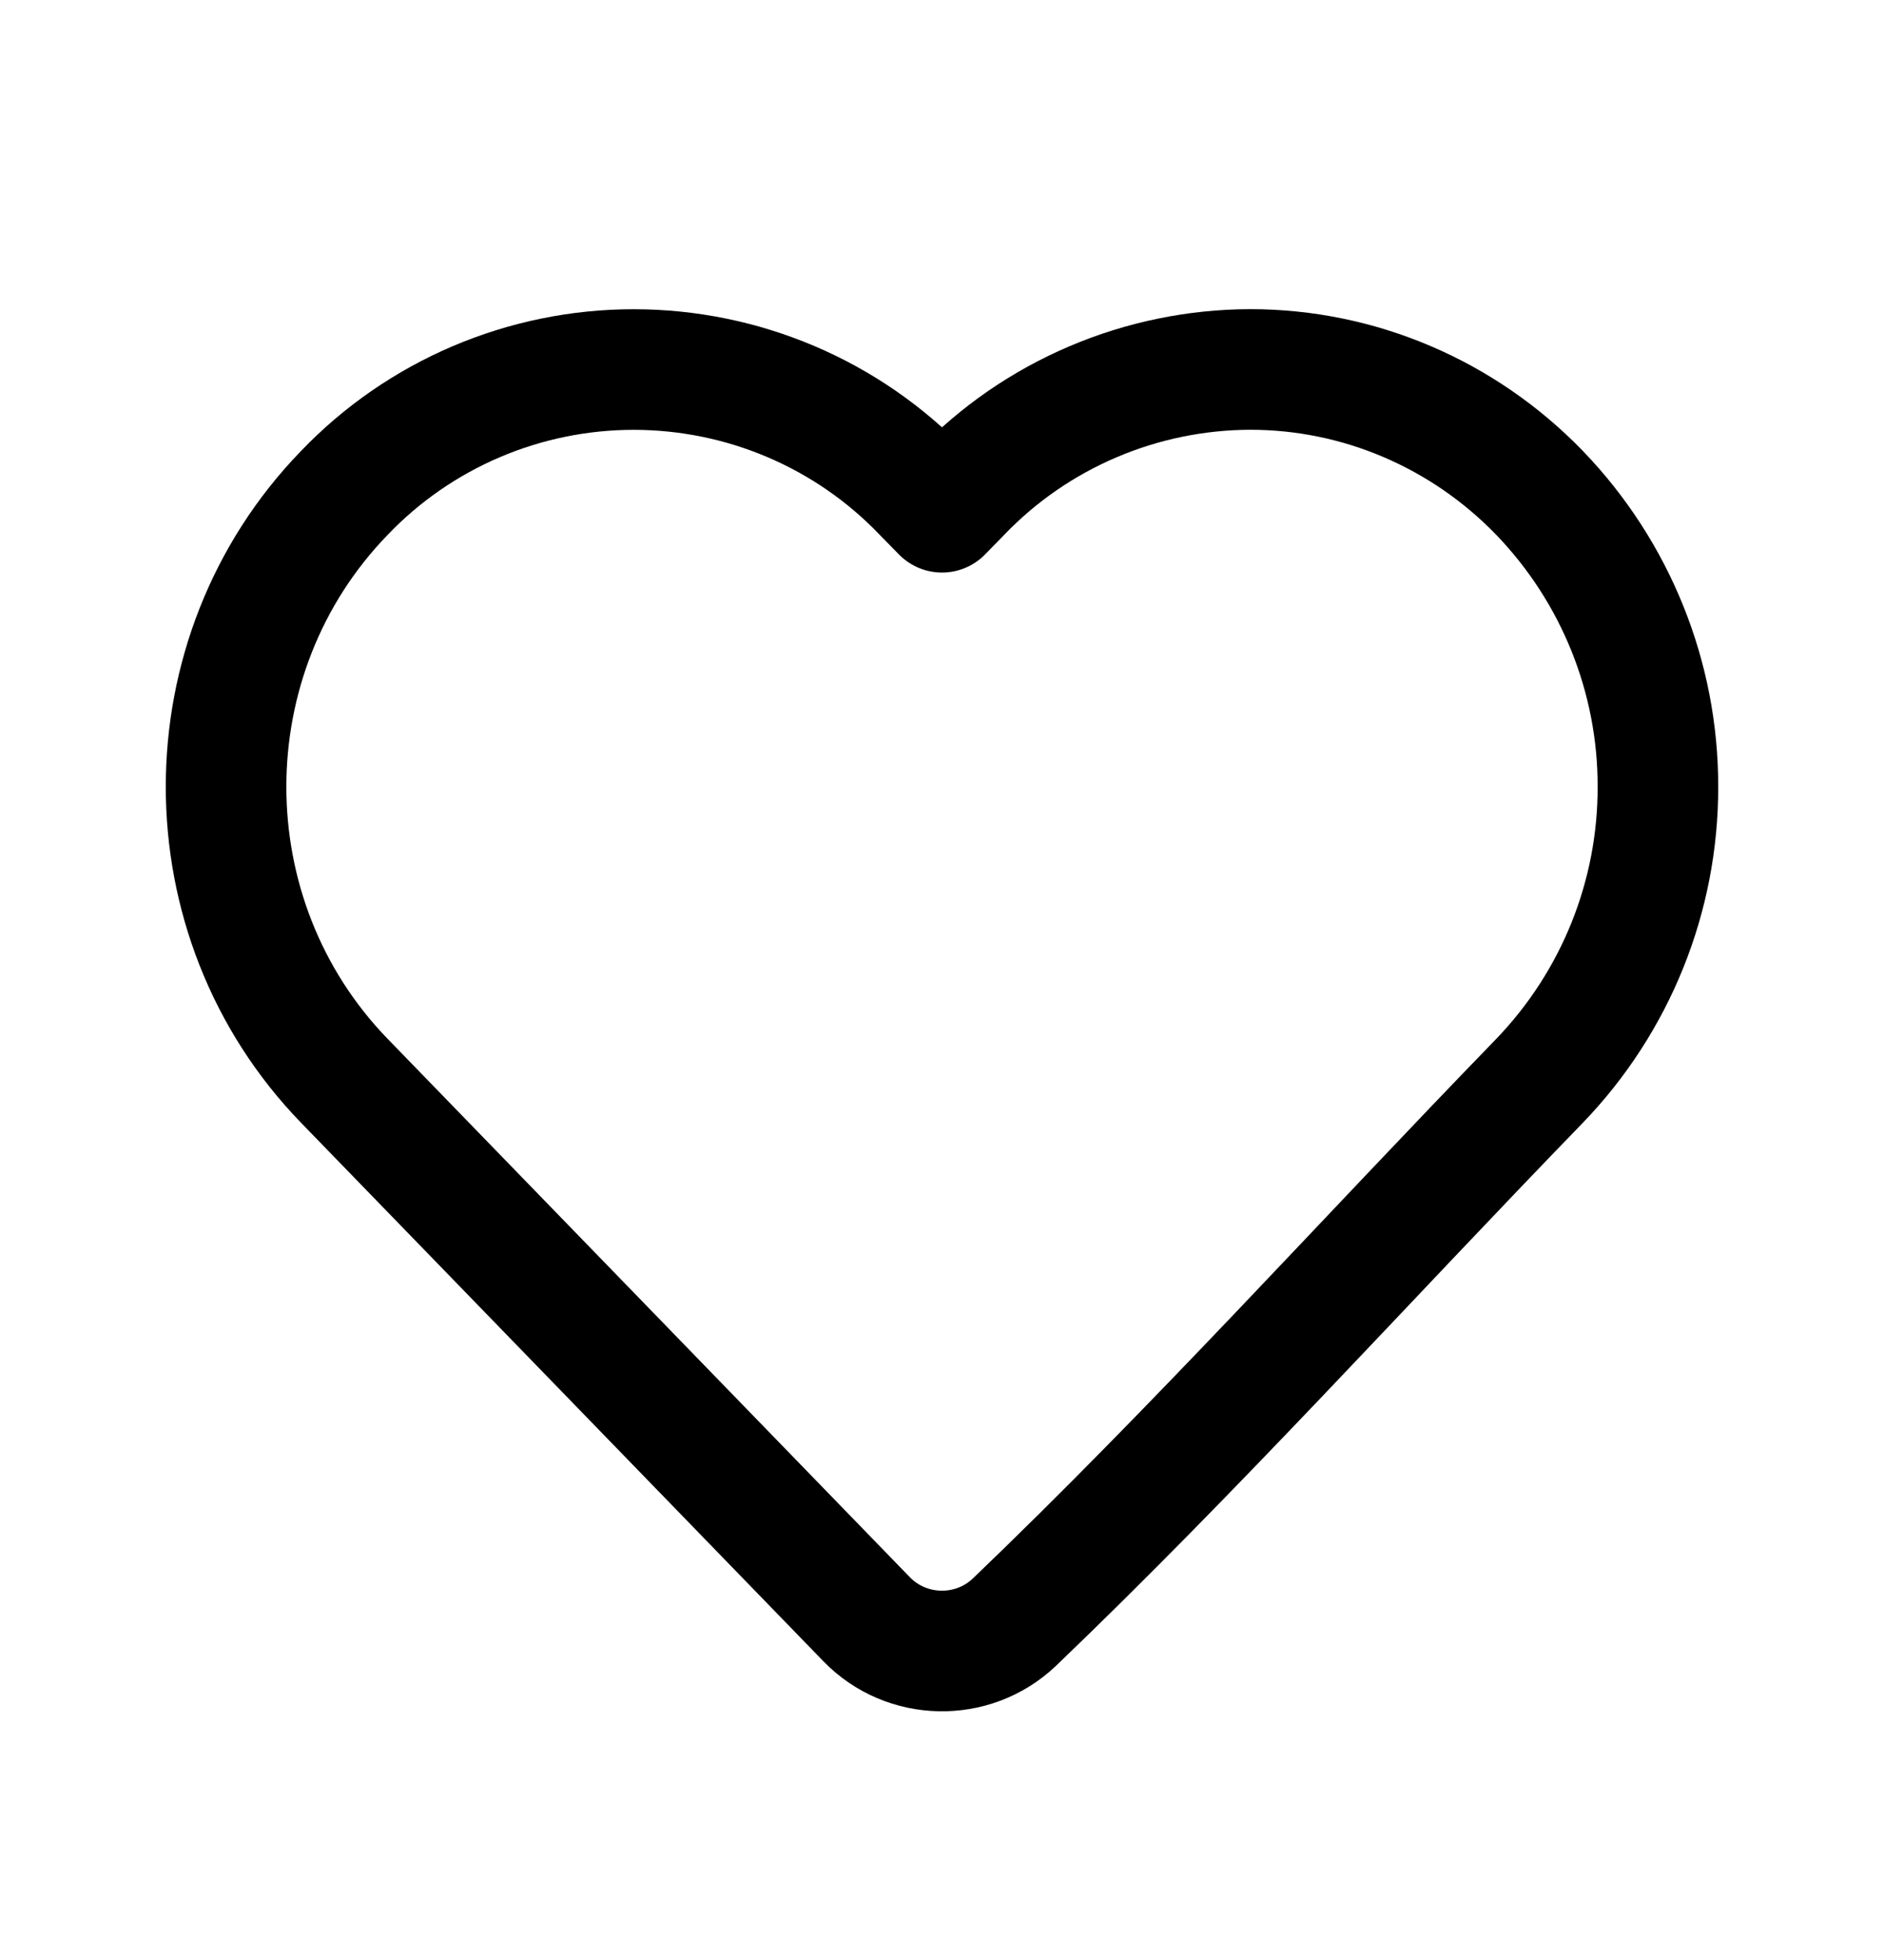 <svg width="25" height="26" viewBox="0 0 25 26">
  <g id="Icon / Heart">
    <g id="Group">
      <path id="Vector" d="M22 10.437C22.003 11.891 21.44 13.289 20.429 14.338C18.11 16.728 15.86 19.221 13.456 21.523C12.904 22.043 12.029 22.024 11.501 21.481L4.571 14.339C2.476 12.18 2.476 8.695 4.571 6.537C5.066 6.02 5.662 5.609 6.321 5.328C6.981 5.047 7.691 4.902 8.409 4.902C9.127 4.902 9.837 5.047 10.497 5.328C11.157 5.609 11.752 6.02 12.247 6.537L12.5 6.795L12.752 6.537C13.248 6.021 13.843 5.611 14.503 5.33C15.162 5.049 15.872 4.903 16.59 4.901C18.034 4.901 19.414 5.49 20.428 6.537C21.439 7.586 22.003 8.984 22 10.437V10.437Z" stroke="#000" stroke-width="1.6" stroke-linejoin="round" fill="none"/>
    </g>
  </g>
</svg>
